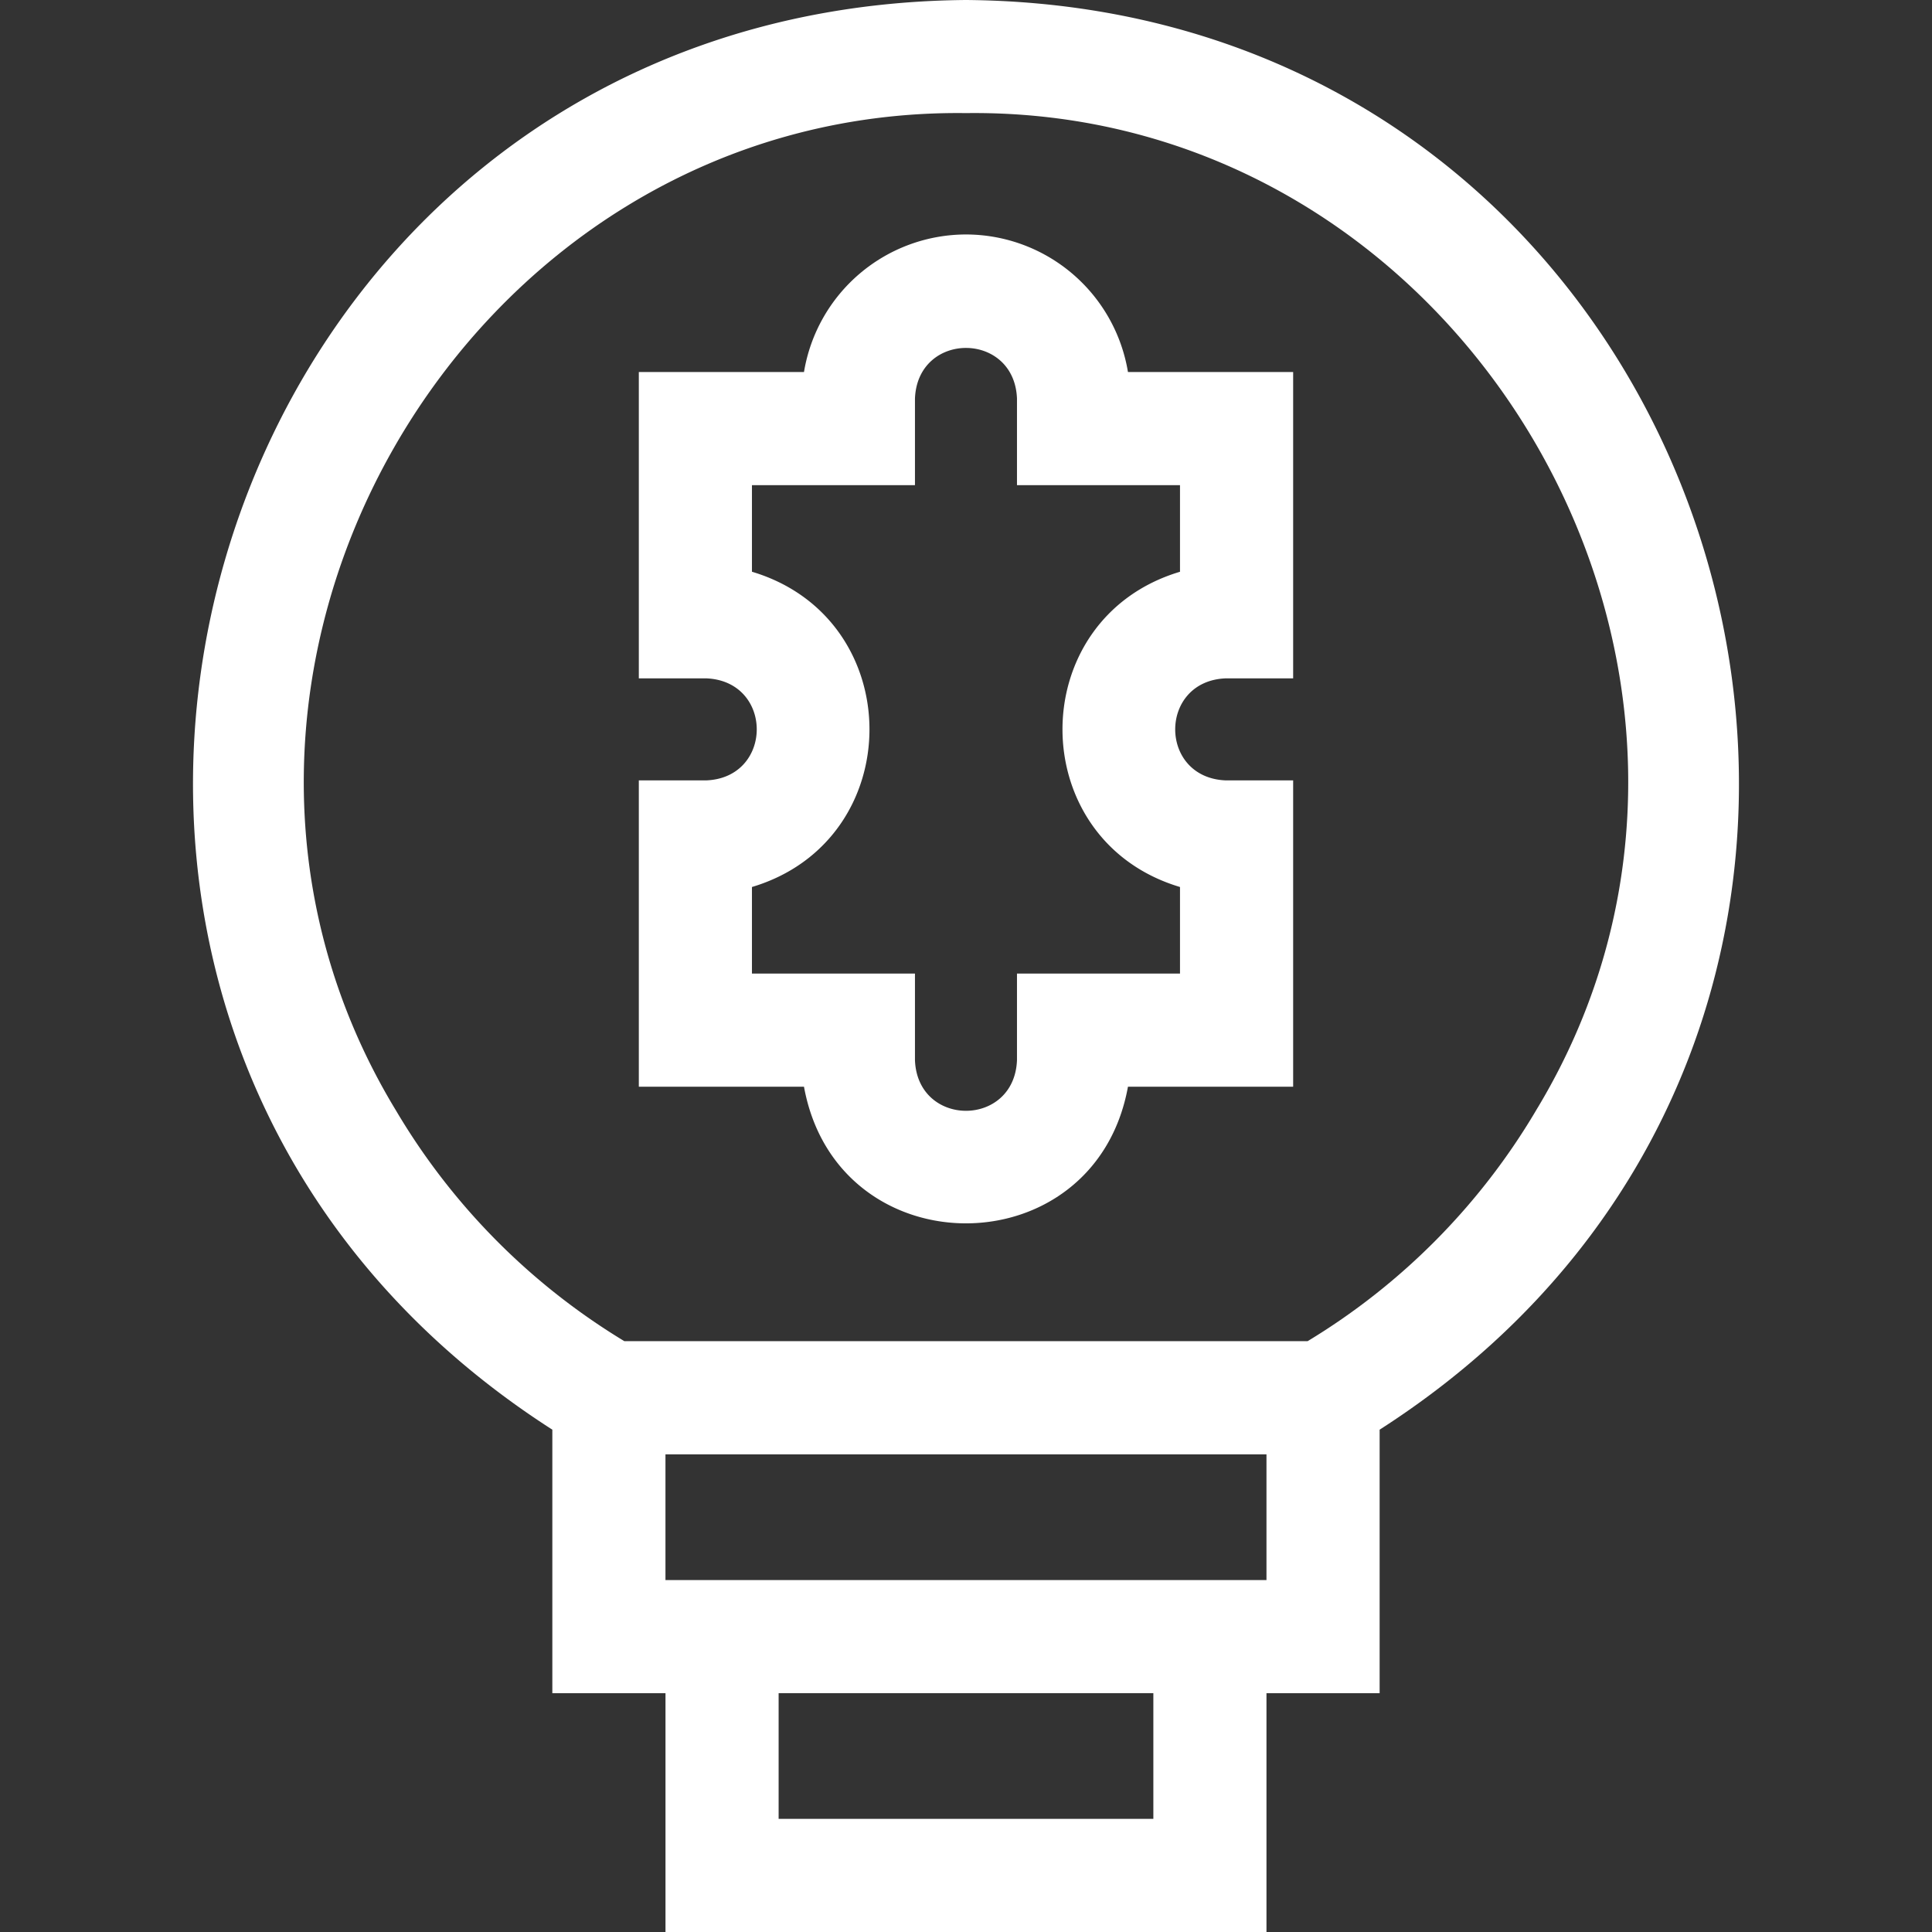 <svg width="72" height="72" fill="none" xmlns="http://www.w3.org/2000/svg"><rect width="100%" height="100%" fill="#333333" stroke="none"/><g clip-path="url(#a)" fill="#fff"><path d="M36 8.738a6.128 6.128 0 0 0-6.038 5.127h-6.155V25.28h2.506c2.52.096 2.517 3.708 0 3.803h-2.506v11.415h6.155c1.237 6.793 10.84 6.788 12.074 0h6.156V29.083h-2.507c-2.519-.096-2.517-3.708 0-3.803h2.507V13.865h-6.156A6.127 6.127 0 0 0 36 8.738Zm7.975 12.57c-5.841 1.744-5.837 10.005 0 11.748v3.226H37.9v3.225c-.096 2.52-3.707 2.518-3.802 0v-3.225h-6.075v-3.226c5.841-1.745 5.838-10.006 0-11.749v-3.226h6.075v-3.225c.096-2.52 3.707-2.518 3.802 0v3.225h6.075v3.226Z"/><path d="M36 0C7.132.241-3.66 37.727 20.584 53.28v9.82h4.217V72h22.397v-8.9h4.217v-9.82C75.669 37.72 64.849.233 36 0Zm6.982 67.784H29.017v-4.685h13.965v4.685Zm4.217-8.9H24.8v-4.685h22.398v4.684ZM57.234 41.4a24.802 24.802 0 0 1-8.502 8.581H23.267a24.802 24.802 0 0 1-8.501-8.581C5.01 25.355 17.195 3.977 36 4.215 54.802 3.977 66.992 25.36 57.233 41.4Z"/></g><defs><clipPath id="a"><path fill="#fff" d="M0 0h72v72H0z"/></clipPath></defs></svg>